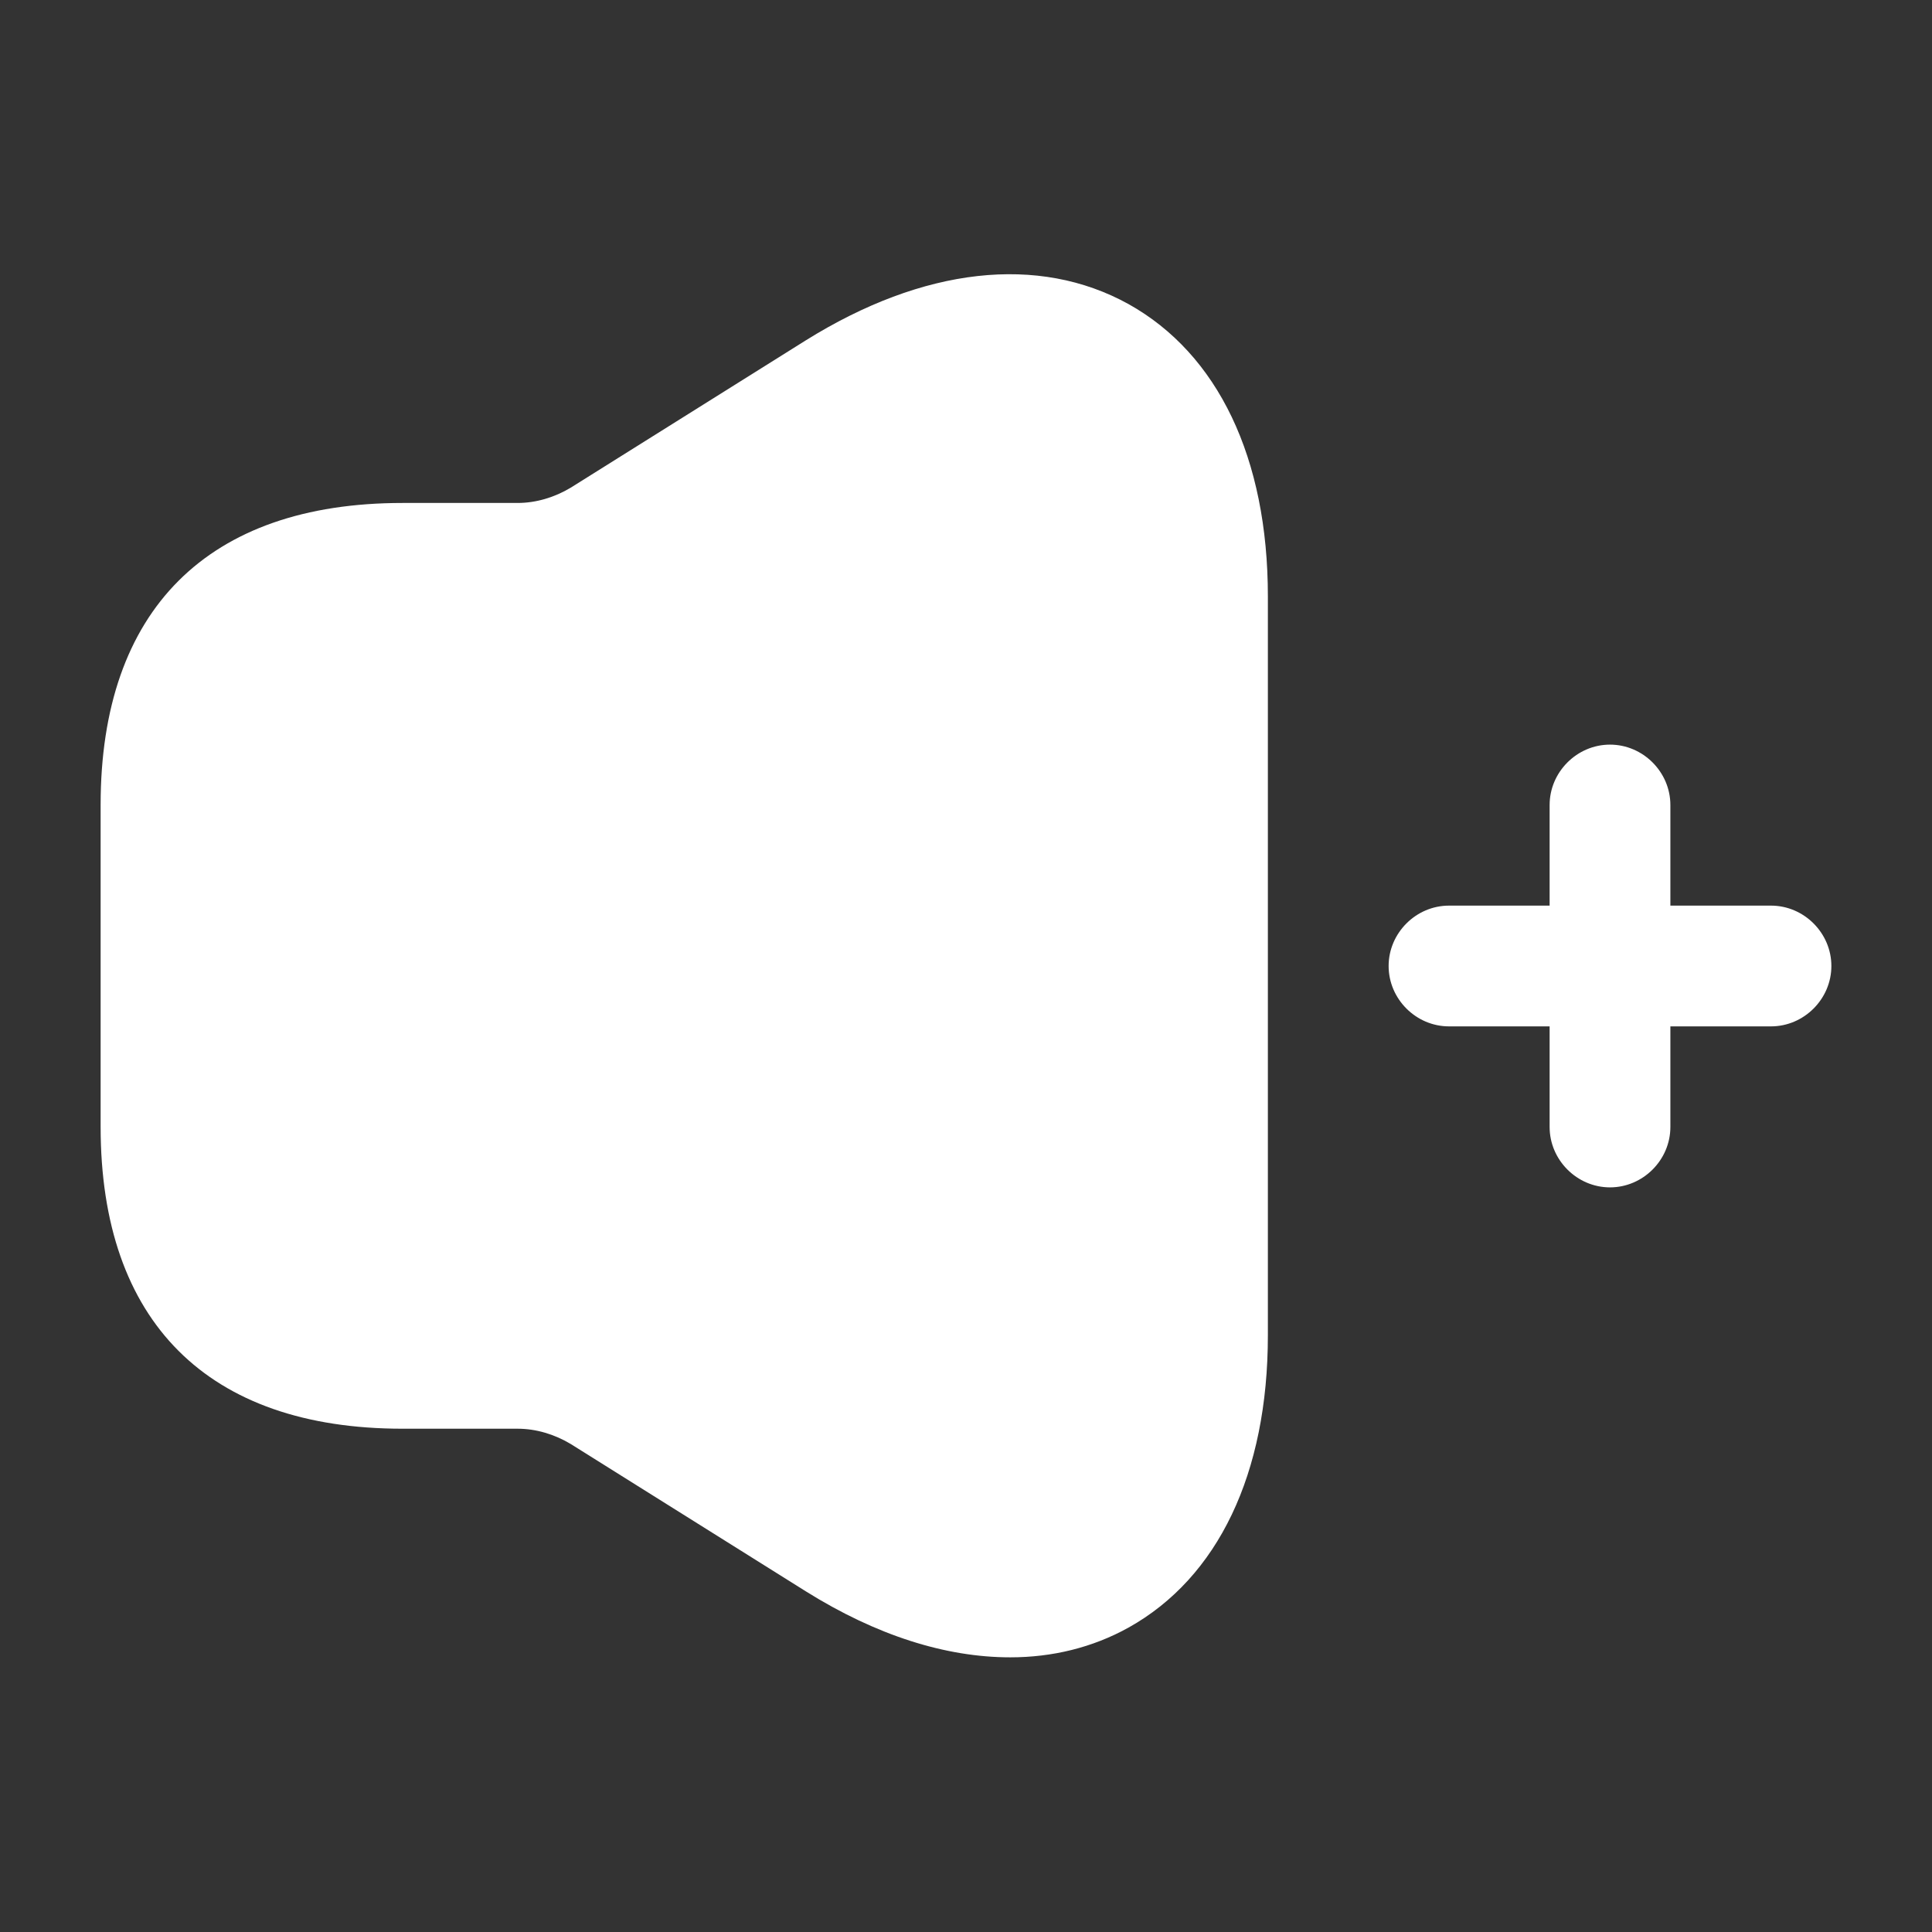 <svg width="24" height="24" viewBox="0 0 24 24" fill="none" xmlns="http://www.w3.org/2000/svg">
<rect x="0" y="0" width="24" height="24" fill="#333333" stroke="none"/>
<path d="M22 11.25H20.75V10C20.75 9.59 20.41 9.25 20 9.25C19.59 9.25 19.25 9.59 19.25 10V11.25H18C17.59 11.25 17.25 11.59 17.25 12C17.25 12.41 17.59 12.75 18 12.75H19.25V14C19.25 14.41 19.59 14.75 20 14.75C20.41 14.75 20.75 14.41 20.75 14V12.75H22C22.41 12.75 22.75 12.41 22.75 12C22.75 11.59 22.41 11.25 22 11.25Z" fill="white"/>
<path d="M14.02 3.778C12.9 3.158 11.47 3.318 10.01 4.228L7.09 6.058C6.89 6.178 6.66 6.248 6.43 6.248H5.5H5C2.58 6.248 1.25 7.578 1.25 9.998V13.998C1.25 16.418 2.58 17.748 5 17.748H5.5H6.43C6.66 17.748 6.89 17.818 7.09 17.938L10.01 19.768C10.89 20.318 11.75 20.588 12.55 20.588C13.07 20.588 13.57 20.468 14.02 20.218C15.13 19.598 15.75 18.308 15.75 16.588V7.408C15.75 5.688 15.13 4.398 14.02 3.778Z" fill="white"/>
</svg>
